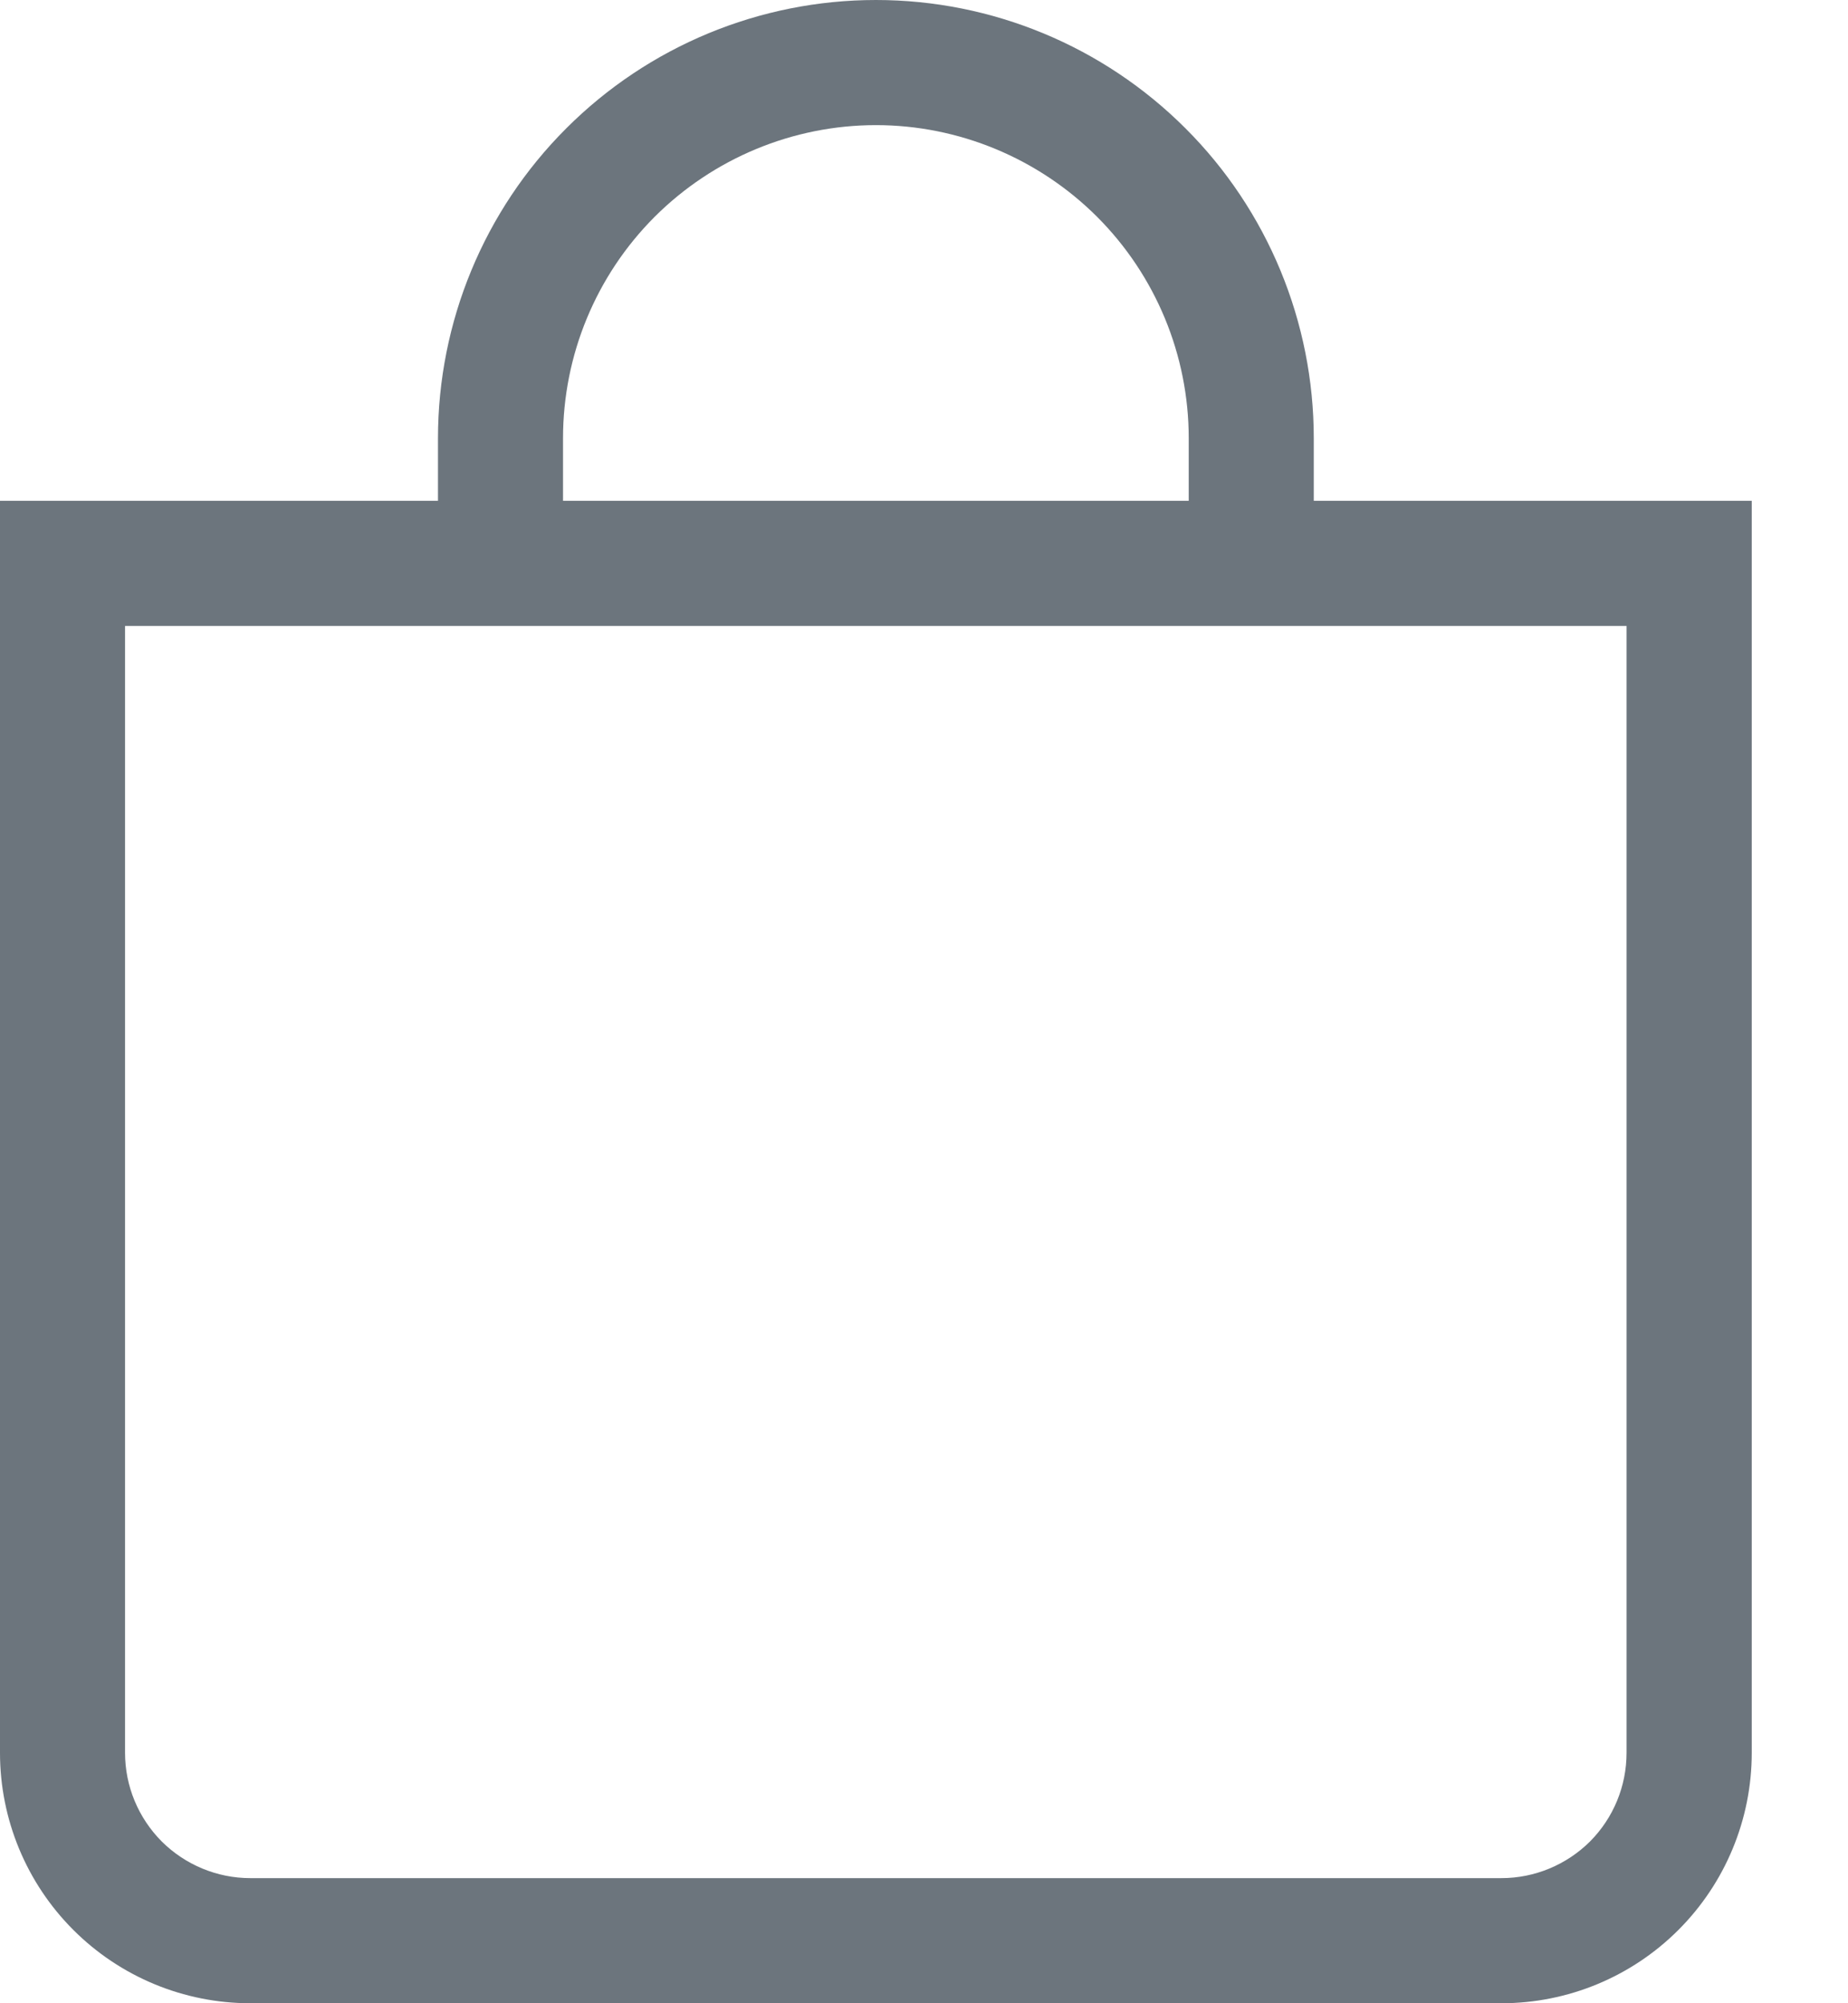 <svg width="12" height="13" viewBox="0 0 12 13" fill="none" xmlns="http://www.w3.org/2000/svg">
  <path d="M5.688 0.812C6.226 0.812 6.743 1.027 7.124 1.407C7.505 1.788 7.719 2.305 7.719 2.844V3.25H3.656V2.844C3.656 2.305 3.87 1.788 4.251 1.407C4.632 1.027 5.149 0.812 5.688 0.812ZM8.531 3.25V2.844C8.531 2.09 8.232 1.366 7.698 0.833C7.165 0.3 6.442 0 5.688 0C4.933 0 4.21 0.3 3.677 0.833C3.143 1.366 2.844 2.09 2.844 2.844V3.25H0V11.375C0 11.806 0.171 12.219 0.476 12.524C0.781 12.829 1.194 13 1.625 13H9.75C10.181 13 10.594 12.829 10.899 12.524C11.204 12.219 11.375 11.806 11.375 11.375V3.25H8.531ZM0.812 4.062H10.562V11.375C10.562 11.591 10.477 11.797 10.325 11.95C10.172 12.102 9.965 12.188 9.75 12.188H1.625C1.41 12.188 1.203 12.102 1.05 11.95C0.898 11.797 0.812 11.591 0.812 11.375V4.062Z" fill="#6C757D"/>
</svg>

